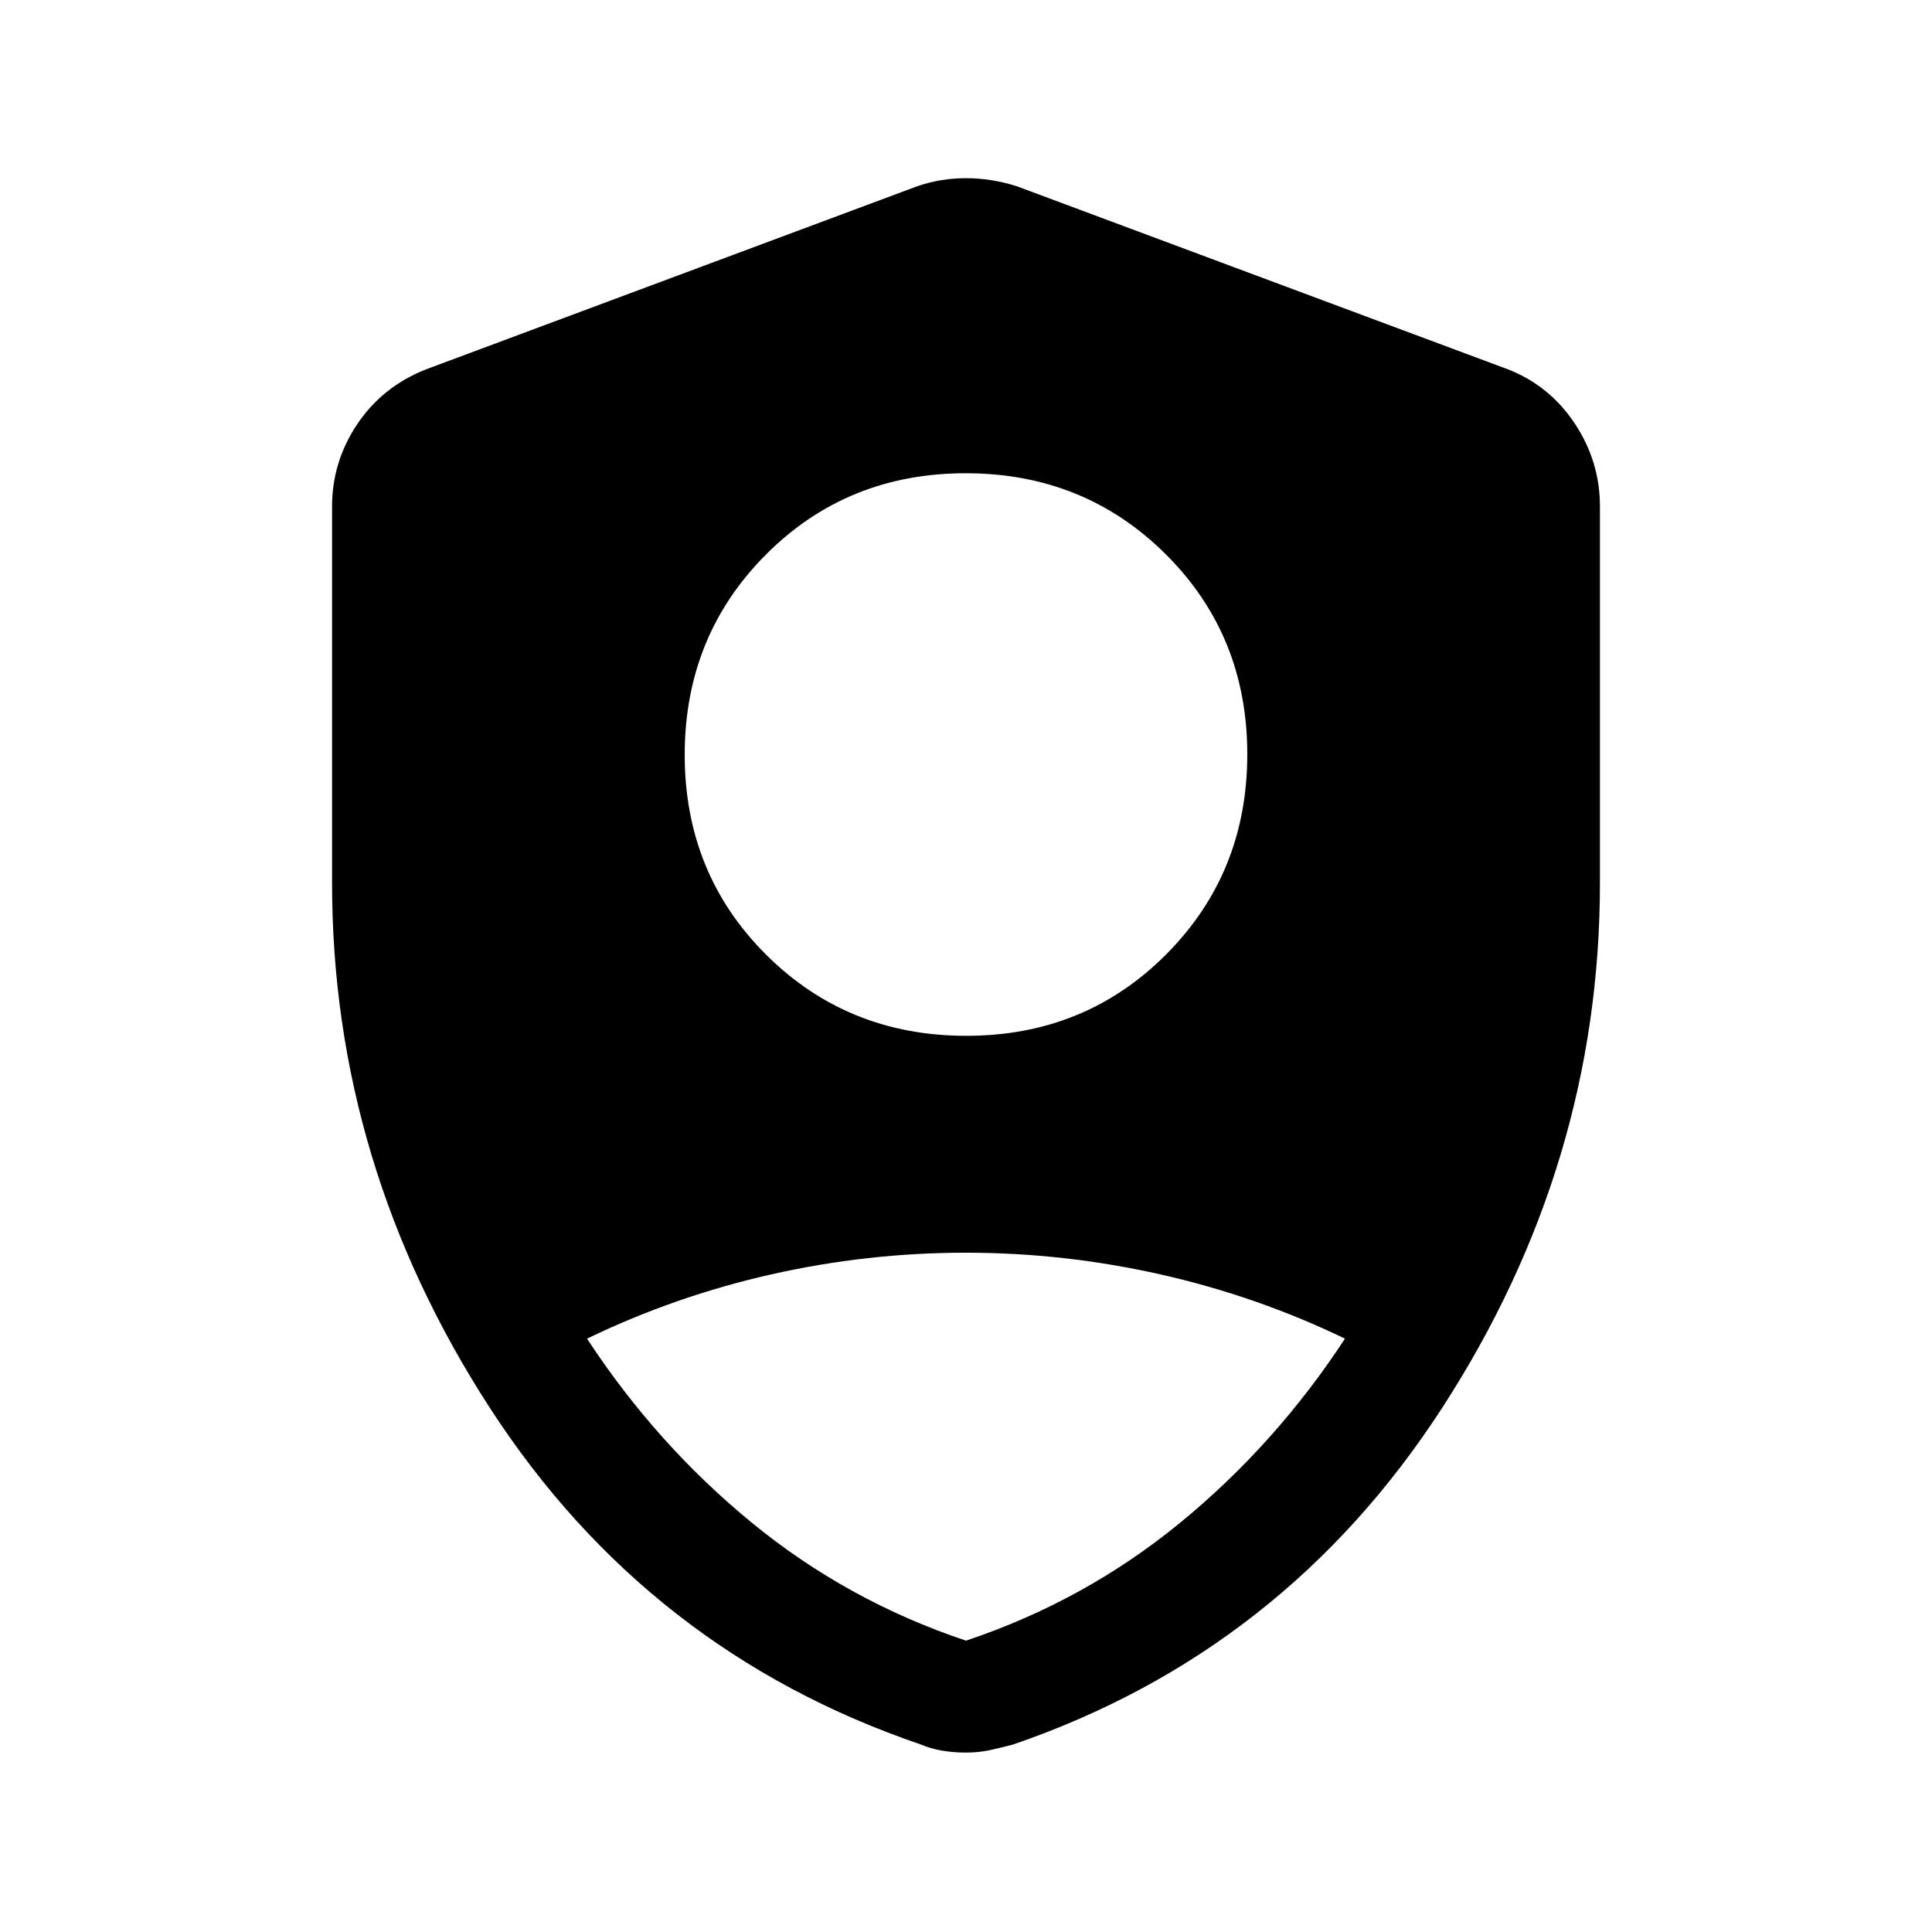 <svg xmlns="http://www.w3.org/2000/svg" height="48" viewBox="0 -960 960 960" width="48"><path d="M480.152-445.308q59.002 0 99.309-40.459 40.308-40.459 40.308-99.461 0-59.002-40.459-99.31-40.459-40.307-99.462-40.307-59.002 0-99.309 40.459-40.308 40.459-40.308 99.461 0 59.002 40.459 99.309 40.459 40.308 99.462 40.308ZM480-144.77q58.956-19.706 106.401-58.583 47.445-38.878 81.906-91.474-43.745-21.118-91.625-31.915-47.881-10.796-96.82-10.796-48.939 0-96.725 10.796-47.786 10.797-91.444 31.915 34.461 52.596 81.906 91.474Q421.044-164.476 480-144.77Zm0 55.615q-6.32 0-12.072-1-5.753-1-10.313-3-135.768-46.231-214.191-167.241-78.423-121.011-78.423-260.787v-187.124q0-22.256 12.491-40.893 12.49-18.636 33.971-27.184l244.306-91.076q11.616-4 24.231-4 12.615 0 25.231 4l244.306 91.076q20.5 8.089 32.981 26.866 12.481 18.778 12.481 41.211v187.124q0 139.776-78.423 260.787-78.423 121.01-213.191 167.24-5.56 1.5-11.313 2.75-5.752 1.25-12.072 1.25Z"/></svg>